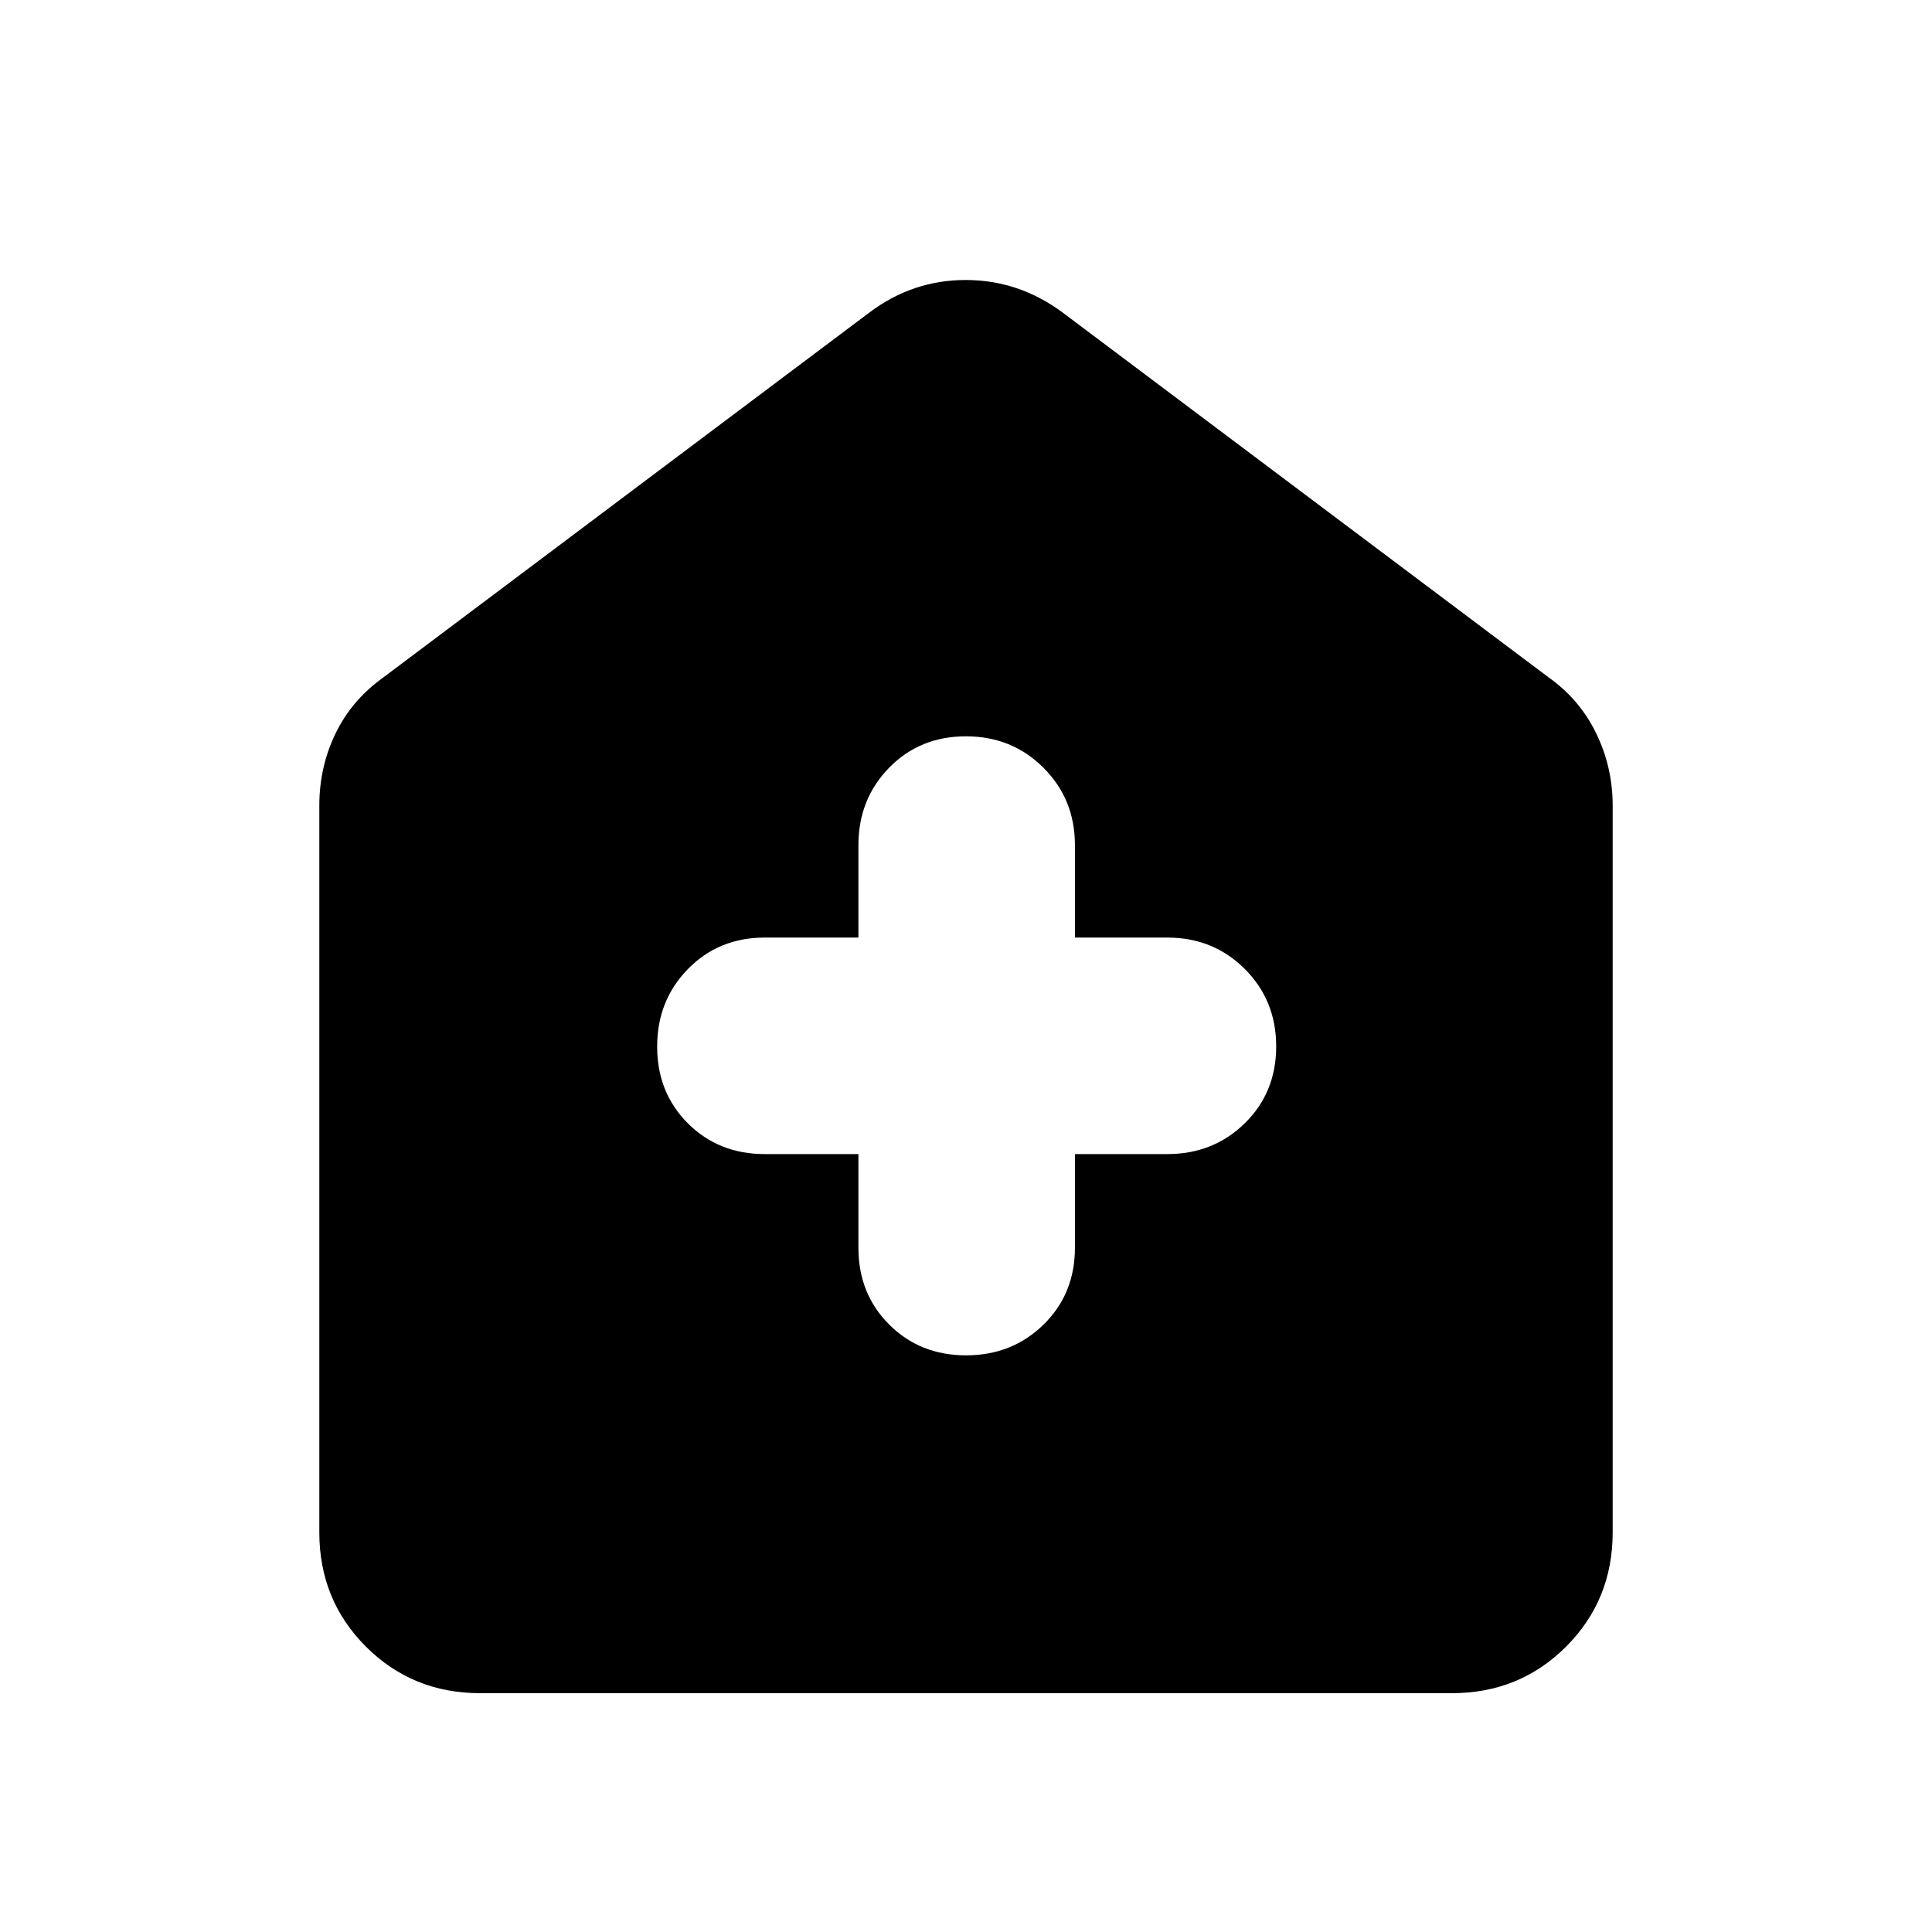<svg xmlns="http://www.w3.org/2000/svg" height="40" viewBox="0 -960 960 960" width="40"><path d="M426.54-386.54V-340q0 22.89 15.3 38.17 15.3 15.29 38.21 15.29 22.9 0 38.49-15.29 15.59-15.28 15.59-38.17v-46.54H580q22.89 0 38.51-15.3 15.62-15.3 15.62-38.21 0-22.9-15.62-38.49-15.62-15.59-38.51-15.59h-45.87V-540q0-22.89-15.64-38.51-15.63-15.62-38.54-15.62-22.9 0-38.16 15.62-15.25 15.62-15.25 38.51v45.87H380q-22.89 0-38.17 15.64-15.29 15.63-15.29 38.54 0 22.9 15.29 38.16 15.28 15.25 38.17 15.25h46.54ZM238.57-118.67q-33.61 0-56.76-23.14-23.14-23.15-23.14-56.76v-361.15q0-19.12 8.02-35.75t23.77-27.91L431.9-804.64q21.51-16.23 47.93-16.23 26.43 0 48.27 16.23l241.44 181.26q15.43 10.95 23.61 27.79t8.18 35.87v361.15q0 33.61-23.14 56.76-23.15 23.14-56.76 23.14H238.57Z"/></svg>